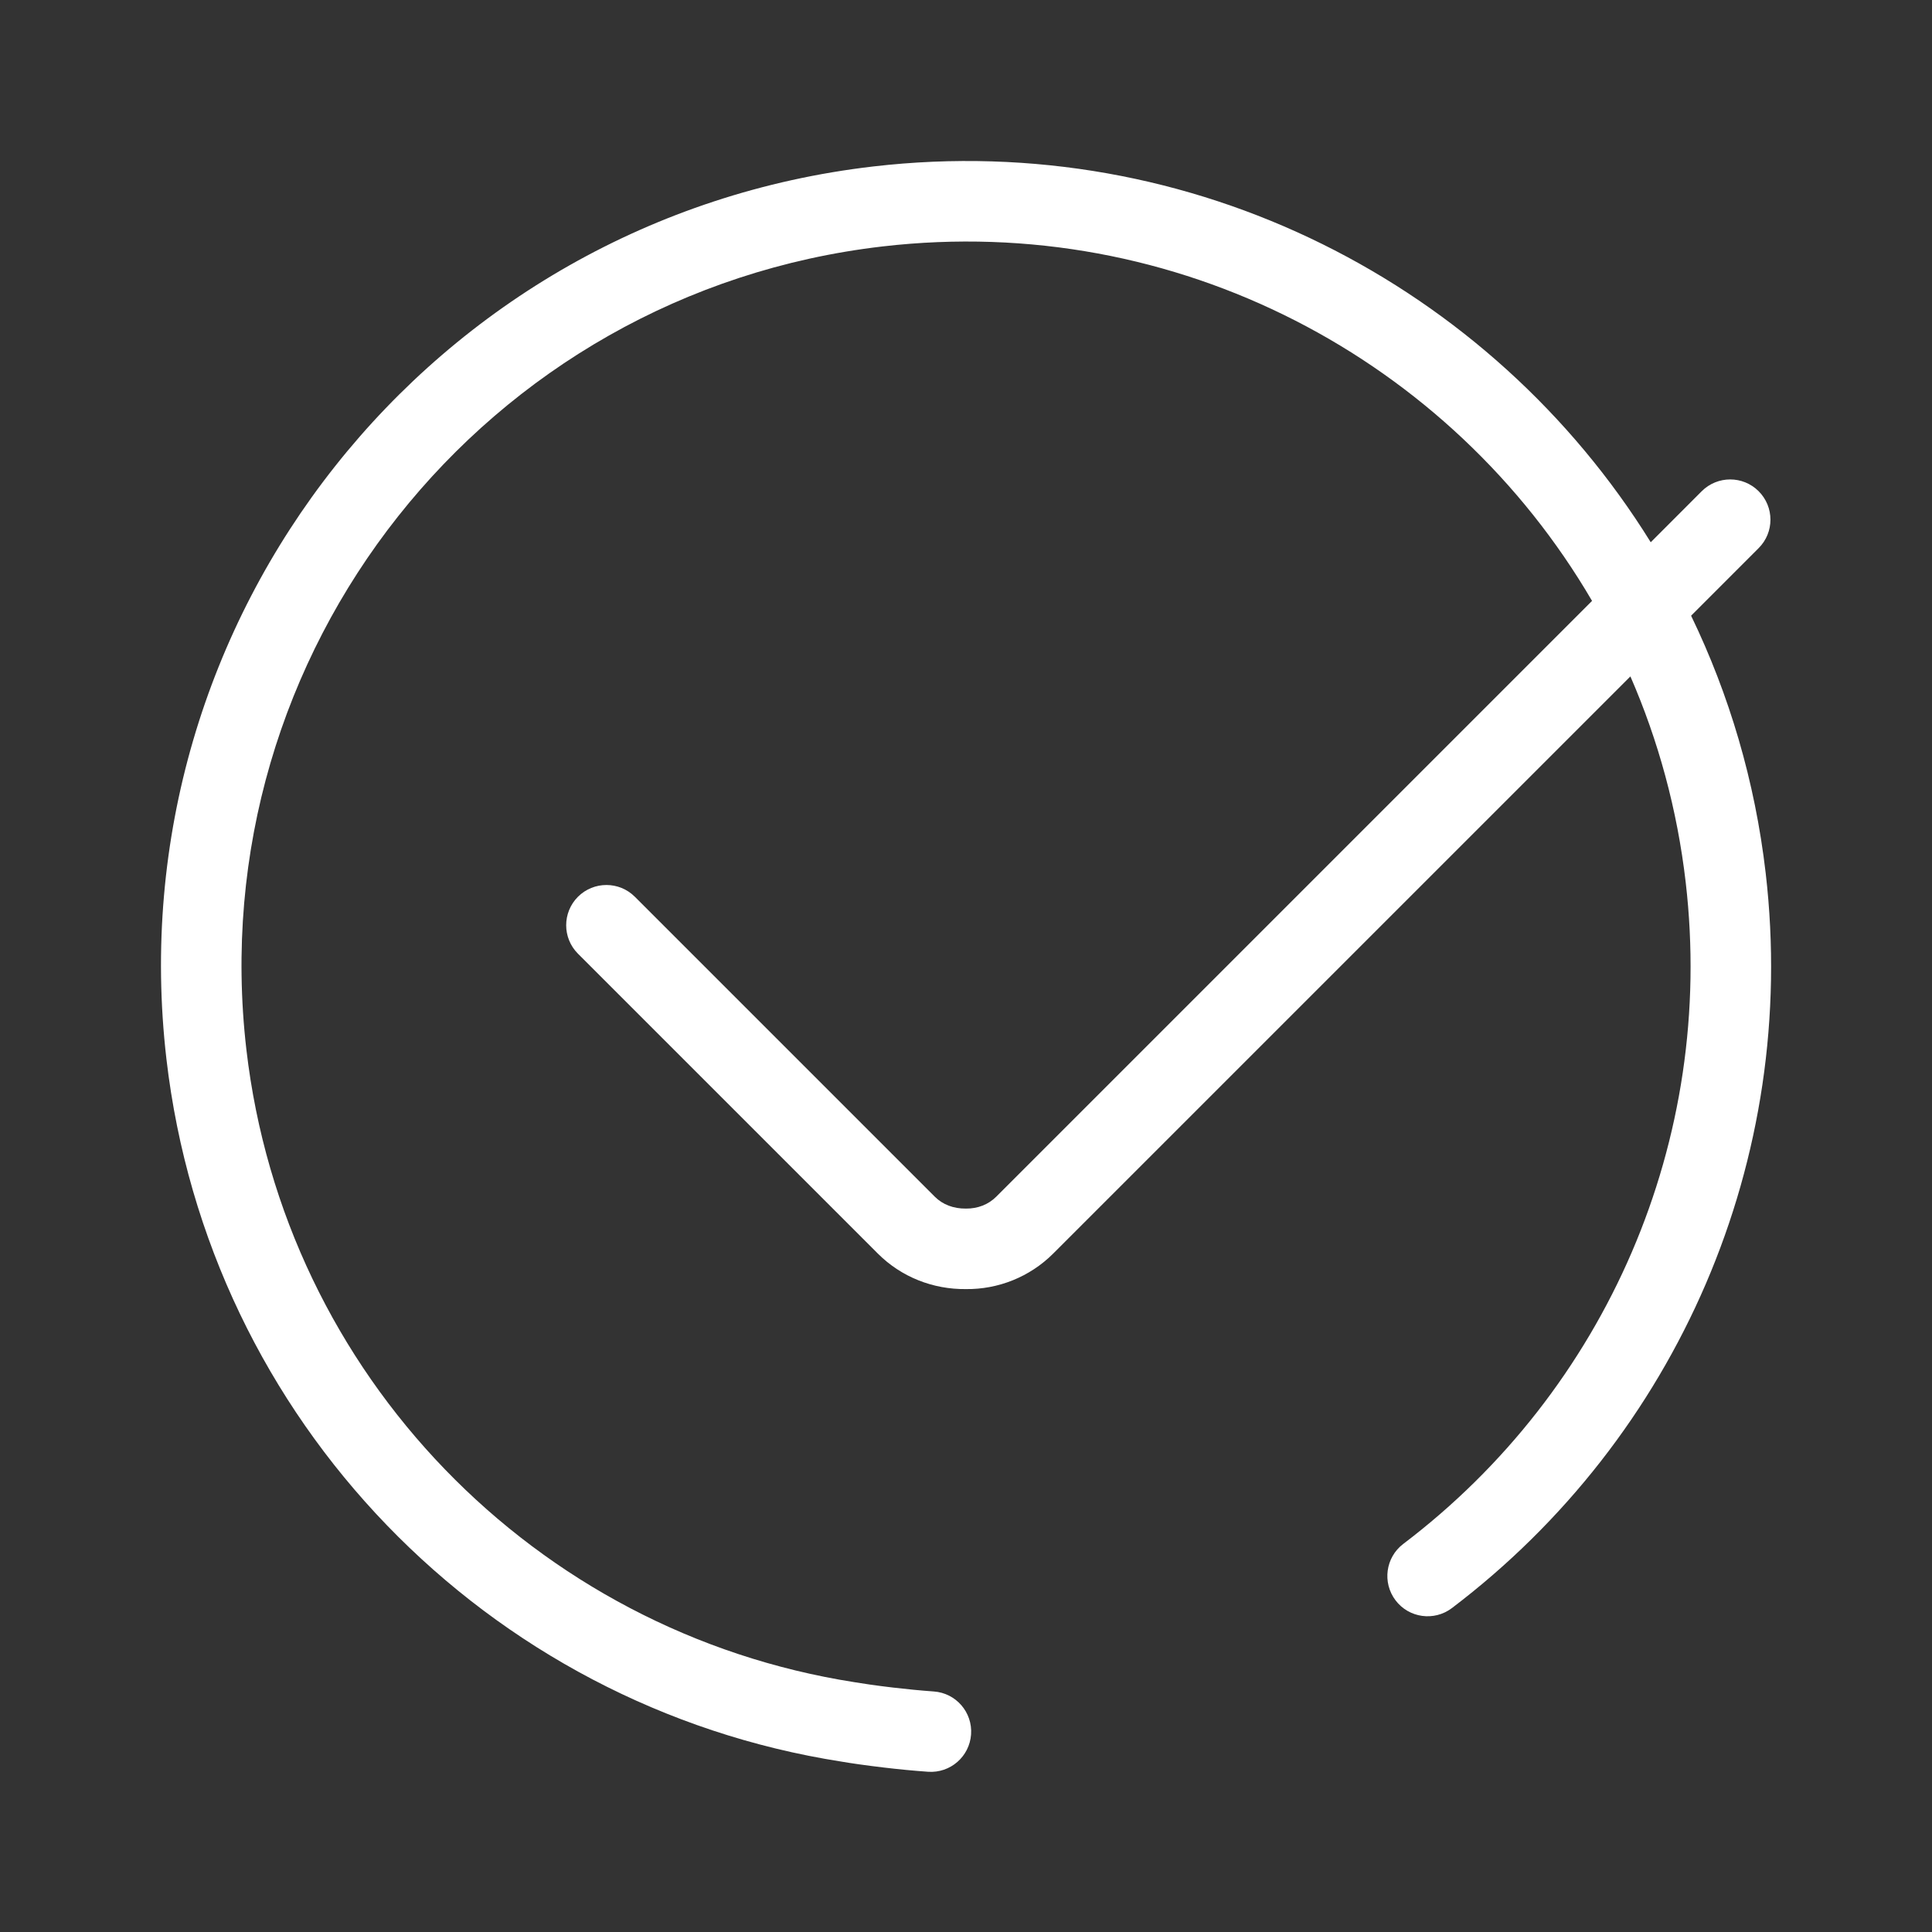 <!DOCTYPE svg PUBLIC "-//W3C//DTD SVG 1.1//EN" "http://www.w3.org/Graphics/SVG/1.1/DTD/svg11.dtd">
<!-- Uploaded to: SVG Repo, www.svgrepo.com, Transformed by: SVG Repo Mixer Tools -->
<svg width="800px" height="800px" viewBox="0 0 48 48" fill="none" xmlns="http://www.w3.org/2000/svg">
<rect x="0" y="0" width="48" height="48" fill="#333333" stroke="none"/>
<g id="SVGRepo_bgCarrier" stroke-width="0"/>
<g id="SVGRepo_tracerCarrier" stroke-linecap="round" stroke-linejoin="round"/>
<g id="SVGRepo_iconCarrier"> <g id="tick"> <g id="tick_2"> <path id="Combined Shape" fill-rule="evenodd" clip-rule="evenodd" d="M43.868 21.692C44.694 28.806 41.674 35.704 36.073 39.952C35.633 40.286 35.005 40.2 34.672 39.76C34.338 39.319 34.424 38.692 34.864 38.358C39.907 34.534 42.624 28.326 41.881 21.922C41.671 20.111 41.199 18.394 40.507 16.805L26.167 31.144C25.582 31.729 24.795 32.036 23.999 32.027C23.181 32.036 22.394 31.729 21.809 31.144L14.359 23.694C13.969 23.304 13.969 22.671 14.359 22.28C14.75 21.89 15.383 21.89 15.773 22.28L23.223 29.73C23.42 29.927 23.686 30.03 23.999 30.027C24.29 30.03 24.557 29.927 24.753 29.73L39.554 14.929C36.059 8.944 29.25 5.271 21.924 6.123C12.049 7.271 4.975 16.206 6.122 26.082C7.062 34.165 13.293 40.554 21.232 41.794C21.421 41.826 21.759 41.877 22.187 41.927C22.526 41.967 22.866 42 23.198 42.024C23.75 42.062 24.165 42.54 24.126 43.091C24.087 43.642 23.61 44.057 23.059 44.019C22.692 43.993 22.321 43.957 21.952 43.913C21.486 43.858 21.114 43.803 20.908 43.767C12.102 42.393 5.179 35.294 4.135 26.312C2.861 15.339 10.721 5.412 21.693 4.136C29.648 3.211 37.054 7.088 41.012 13.472L42.279 12.204C42.67 11.814 43.303 11.814 43.693 12.204C44.084 12.595 44.084 13.228 43.693 13.618L42.015 15.297C42.962 17.257 43.603 19.407 43.868 21.692Z" fill="#ffffff"/> </g> </g> </g>
</svg>